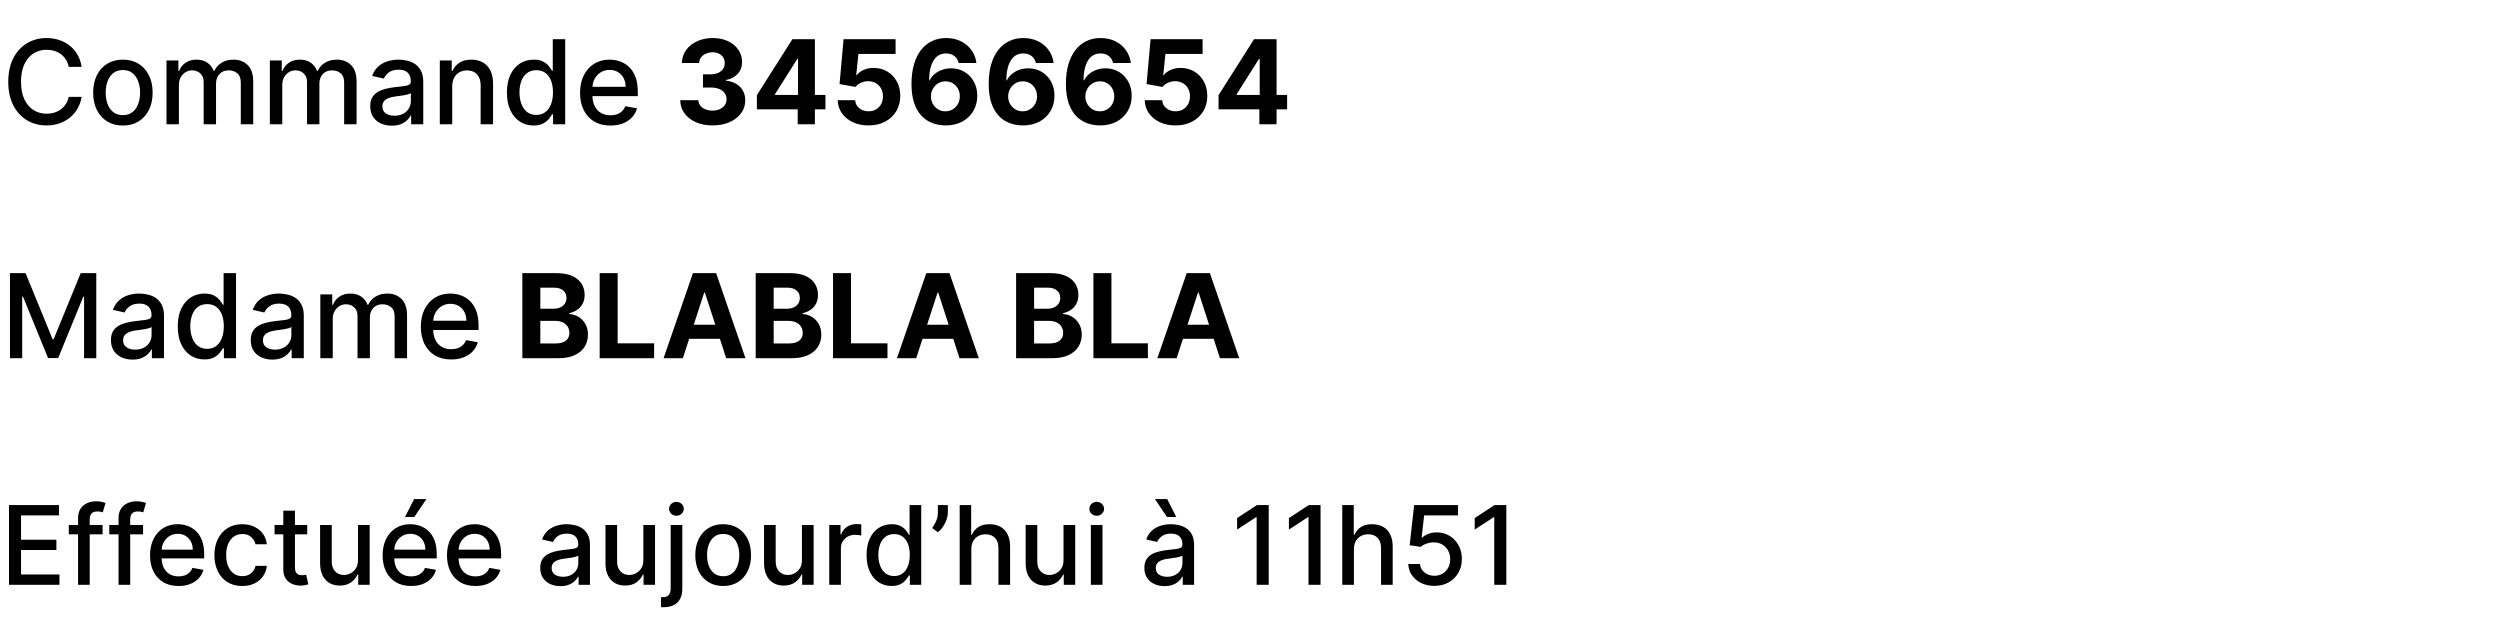 <svg width="342" height="86" viewBox="0 0 342 86" fill="none" xmlns="http://www.w3.org/2000/svg">
<path d="M11.17 9.148H9.397C9.329 8.769 9.202 8.436 9.016 8.148C8.831 7.86 8.603 7.616 8.335 7.415C8.066 7.214 7.764 7.062 7.431 6.96C7.102 6.858 6.751 6.807 6.38 6.807C5.71 6.807 5.109 6.975 4.579 7.312C4.052 7.65 3.636 8.144 3.329 8.795C3.026 9.447 2.874 10.242 2.874 11.182C2.874 12.129 3.026 12.928 3.329 13.579C3.636 14.231 4.054 14.723 4.585 15.057C5.115 15.39 5.711 15.557 6.374 15.557C6.742 15.557 7.09 15.508 7.42 15.409C7.753 15.307 8.054 15.157 8.323 14.96C8.592 14.763 8.819 14.523 9.005 14.239C9.194 13.951 9.325 13.621 9.397 13.25L11.17 13.256C11.075 13.828 10.891 14.354 10.619 14.835C10.35 15.312 10.003 15.725 9.579 16.074C9.158 16.419 8.677 16.686 8.136 16.875C7.594 17.064 7.003 17.159 6.363 17.159C5.355 17.159 4.458 16.921 3.67 16.443C2.882 15.962 2.261 15.275 1.806 14.381C1.355 13.487 1.13 12.421 1.13 11.182C1.13 9.939 1.357 8.873 1.812 7.983C2.266 7.089 2.888 6.403 3.675 5.926C4.463 5.445 5.359 5.205 6.363 5.205C6.98 5.205 7.556 5.294 8.09 5.472C8.628 5.646 9.111 5.903 9.539 6.244C9.967 6.581 10.321 6.994 10.602 7.483C10.882 7.968 11.071 8.523 11.17 9.148ZM16.81 17.176C15.992 17.176 15.278 16.989 14.668 16.614C14.059 16.239 13.585 15.714 13.248 15.04C12.911 14.366 12.742 13.578 12.742 12.676C12.742 11.771 12.911 10.979 13.248 10.301C13.585 9.623 14.059 9.097 14.668 8.722C15.278 8.347 15.992 8.159 16.81 8.159C17.629 8.159 18.343 8.347 18.952 8.722C19.562 9.097 20.036 9.623 20.373 10.301C20.71 10.979 20.879 11.771 20.879 12.676C20.879 13.578 20.71 14.366 20.373 15.04C20.036 15.714 19.562 16.239 18.952 16.614C18.343 16.989 17.629 17.176 16.81 17.176ZM16.816 15.75C17.346 15.75 17.786 15.61 18.134 15.329C18.483 15.049 18.74 14.676 18.907 14.21C19.077 13.744 19.163 13.231 19.163 12.671C19.163 12.114 19.077 11.602 18.907 11.136C18.74 10.667 18.483 10.29 18.134 10.006C17.786 9.722 17.346 9.58 16.816 9.58C16.282 9.58 15.839 9.722 15.486 10.006C15.138 10.29 14.879 10.667 14.708 11.136C14.541 11.602 14.458 12.114 14.458 12.671C14.458 13.231 14.541 13.744 14.708 14.21C14.879 14.676 15.138 15.049 15.486 15.329C15.839 15.61 16.282 15.75 16.816 15.75ZM22.775 17V8.273H24.405V9.693H24.514C24.695 9.212 24.993 8.837 25.405 8.568C25.818 8.295 26.313 8.159 26.889 8.159C27.472 8.159 27.96 8.295 28.354 8.568C28.752 8.841 29.046 9.216 29.235 9.693H29.326C29.534 9.227 29.866 8.856 30.32 8.58C30.775 8.299 31.317 8.159 31.945 8.159C32.737 8.159 33.383 8.407 33.883 8.903C34.387 9.4 34.639 10.148 34.639 11.148V17H32.94V11.307C32.94 10.716 32.779 10.288 32.457 10.023C32.135 9.758 31.75 9.625 31.303 9.625C30.75 9.625 30.32 9.795 30.014 10.136C29.707 10.473 29.553 10.907 29.553 11.438V17H27.86V11.199C27.86 10.725 27.712 10.345 27.417 10.057C27.121 9.769 26.737 9.625 26.264 9.625C25.942 9.625 25.644 9.71 25.371 9.881C25.102 10.047 24.885 10.28 24.718 10.579C24.555 10.879 24.474 11.225 24.474 11.619V17H22.775ZM36.916 17V8.273H38.546V9.693H38.654C38.836 9.212 39.133 8.837 39.546 8.568C39.959 8.295 40.453 8.159 41.029 8.159C41.612 8.159 42.101 8.295 42.495 8.568C42.893 8.841 43.186 9.216 43.376 9.693H43.467C43.675 9.227 44.006 8.856 44.461 8.58C44.916 8.299 45.457 8.159 46.086 8.159C46.878 8.159 47.523 8.407 48.023 8.903C48.527 9.4 48.779 10.148 48.779 11.148V17H47.08V11.307C47.08 10.716 46.919 10.288 46.597 10.023C46.275 9.758 45.891 9.625 45.444 9.625C44.891 9.625 44.461 9.795 44.154 10.136C43.847 10.473 43.694 10.907 43.694 11.438V17H42.001V11.199C42.001 10.725 41.853 10.345 41.557 10.057C41.262 9.769 40.878 9.625 40.404 9.625C40.082 9.625 39.785 9.71 39.512 9.881C39.243 10.047 39.025 10.28 38.859 10.579C38.696 10.879 38.614 11.225 38.614 11.619V17H36.916ZM53.596 17.193C53.043 17.193 52.543 17.091 52.096 16.886C51.649 16.678 51.295 16.377 51.033 15.983C50.776 15.589 50.647 15.106 50.647 14.534C50.647 14.042 50.742 13.636 50.931 13.318C51.12 13 51.376 12.748 51.698 12.562C52.02 12.377 52.38 12.237 52.778 12.142C53.175 12.047 53.581 11.975 53.994 11.926C54.516 11.866 54.941 11.816 55.266 11.778C55.592 11.737 55.829 11.671 55.977 11.579C56.124 11.489 56.198 11.341 56.198 11.136V11.097C56.198 10.6 56.058 10.216 55.778 9.943C55.501 9.67 55.088 9.534 54.539 9.534C53.967 9.534 53.516 9.661 53.187 9.915C52.861 10.165 52.636 10.443 52.511 10.75L50.914 10.386C51.103 9.856 51.38 9.428 51.744 9.102C52.111 8.773 52.533 8.534 53.011 8.386C53.488 8.235 53.99 8.159 54.516 8.159C54.865 8.159 55.234 8.201 55.624 8.284C56.018 8.364 56.386 8.511 56.727 8.727C57.071 8.943 57.353 9.252 57.573 9.653C57.793 10.051 57.903 10.568 57.903 11.204V17H56.244V15.807H56.175C56.066 16.026 55.901 16.242 55.681 16.454C55.461 16.667 55.179 16.843 54.834 16.983C54.49 17.123 54.077 17.193 53.596 17.193ZM53.965 15.829C54.435 15.829 54.836 15.737 55.17 15.551C55.507 15.366 55.763 15.123 55.937 14.824C56.115 14.521 56.204 14.197 56.204 13.852V12.727C56.143 12.788 56.026 12.845 55.852 12.898C55.681 12.947 55.486 12.991 55.266 13.028C55.047 13.062 54.833 13.095 54.624 13.125C54.416 13.152 54.242 13.174 54.102 13.193C53.772 13.235 53.471 13.305 53.198 13.403C52.929 13.502 52.713 13.644 52.55 13.829C52.391 14.011 52.312 14.254 52.312 14.557C52.312 14.977 52.467 15.296 52.778 15.511C53.088 15.723 53.484 15.829 53.965 15.829ZM61.864 11.818V17H60.166V8.273H61.796V9.693H61.904C62.105 9.231 62.419 8.86 62.847 8.58C63.279 8.299 63.823 8.159 64.478 8.159C65.073 8.159 65.594 8.284 66.04 8.534C66.487 8.78 66.834 9.148 67.08 9.636C67.326 10.125 67.45 10.729 67.45 11.449V17H65.751V11.653C65.751 11.021 65.586 10.527 65.256 10.171C64.927 9.811 64.474 9.631 63.898 9.631C63.505 9.631 63.154 9.716 62.847 9.886C62.544 10.057 62.304 10.307 62.126 10.636C61.952 10.962 61.864 11.356 61.864 11.818ZM72.995 17.171C72.29 17.171 71.662 16.991 71.109 16.631C70.559 16.267 70.128 15.75 69.813 15.079C69.503 14.405 69.347 13.597 69.347 12.653C69.347 11.71 69.504 10.903 69.819 10.233C70.137 9.562 70.573 9.049 71.126 8.693C71.679 8.337 72.306 8.159 73.006 8.159C73.548 8.159 73.984 8.25 74.313 8.432C74.647 8.61 74.904 8.818 75.086 9.057C75.272 9.295 75.415 9.506 75.518 9.688H75.62V5.364H77.319V17H75.66V15.642H75.518C75.415 15.828 75.268 16.04 75.075 16.278C74.885 16.517 74.624 16.725 74.29 16.903C73.957 17.081 73.525 17.171 72.995 17.171ZM73.37 15.722C73.859 15.722 74.272 15.593 74.609 15.335C74.95 15.074 75.207 14.712 75.381 14.25C75.559 13.788 75.648 13.25 75.648 12.636C75.648 12.03 75.561 11.5 75.387 11.046C75.213 10.591 74.957 10.237 74.62 9.983C74.283 9.729 73.866 9.602 73.37 9.602C72.859 9.602 72.433 9.735 72.092 10C71.751 10.265 71.493 10.627 71.319 11.085C71.148 11.544 71.063 12.061 71.063 12.636C71.063 13.22 71.15 13.744 71.325 14.21C71.499 14.676 71.756 15.046 72.097 15.318C72.442 15.587 72.866 15.722 73.37 15.722ZM83.505 17.176C82.645 17.176 81.905 16.992 81.283 16.625C80.666 16.254 80.189 15.733 79.852 15.062C79.518 14.388 79.352 13.598 79.352 12.693C79.352 11.799 79.518 11.011 79.852 10.329C80.189 9.648 80.658 9.116 81.261 8.733C81.867 8.35 82.575 8.159 83.386 8.159C83.878 8.159 84.355 8.241 84.817 8.403C85.28 8.566 85.694 8.822 86.062 9.17C86.429 9.519 86.719 9.972 86.931 10.528C87.143 11.081 87.249 11.754 87.249 12.546V13.148H80.312V11.875H85.585C85.585 11.428 85.494 11.032 85.312 10.688C85.13 10.339 84.874 10.064 84.545 9.864C84.219 9.663 83.836 9.562 83.397 9.562C82.92 9.562 82.503 9.68 82.147 9.915C81.795 10.146 81.522 10.449 81.329 10.824C81.139 11.195 81.045 11.598 81.045 12.034V13.028C81.045 13.612 81.147 14.108 81.352 14.517C81.56 14.926 81.85 15.239 82.221 15.454C82.592 15.667 83.026 15.773 83.522 15.773C83.844 15.773 84.138 15.727 84.403 15.636C84.668 15.542 84.897 15.402 85.09 15.216C85.283 15.03 85.431 14.801 85.533 14.528L87.141 14.818C87.013 15.292 86.781 15.706 86.448 16.062C86.119 16.415 85.704 16.689 85.204 16.886C84.708 17.079 84.141 17.176 83.505 17.176ZM97.471 17.159C96.622 17.159 95.867 17.013 95.204 16.722C94.545 16.426 94.024 16.021 93.641 15.506C93.263 14.987 93.067 14.388 93.056 13.71H95.533C95.549 13.994 95.641 14.244 95.812 14.46C95.986 14.672 96.217 14.837 96.505 14.954C96.793 15.072 97.117 15.131 97.477 15.131C97.852 15.131 98.183 15.064 98.471 14.932C98.759 14.799 98.984 14.616 99.147 14.381C99.31 14.146 99.391 13.875 99.391 13.568C99.391 13.258 99.304 12.983 99.13 12.744C98.96 12.502 98.713 12.312 98.391 12.176C98.073 12.04 97.694 11.972 97.255 11.972H96.17V10.165H97.255C97.626 10.165 97.954 10.1 98.238 9.972C98.526 9.843 98.749 9.665 98.908 9.438C99.067 9.206 99.147 8.938 99.147 8.631C99.147 8.339 99.077 8.083 98.937 7.864C98.8 7.64 98.607 7.466 98.357 7.341C98.111 7.216 97.823 7.153 97.494 7.153C97.16 7.153 96.855 7.214 96.579 7.335C96.302 7.453 96.081 7.621 95.914 7.841C95.747 8.061 95.658 8.318 95.647 8.614H93.289C93.3 7.943 93.492 7.352 93.863 6.841C94.234 6.33 94.734 5.93 95.363 5.642C95.996 5.35 96.71 5.205 97.505 5.205C98.308 5.205 99.011 5.35 99.613 5.642C100.215 5.934 100.683 6.328 101.016 6.824C101.353 7.316 101.52 7.869 101.516 8.483C101.52 9.134 101.317 9.678 100.908 10.114C100.503 10.549 99.975 10.826 99.323 10.943V11.034C100.179 11.144 100.831 11.441 101.278 11.926C101.728 12.407 101.952 13.009 101.948 13.733C101.952 14.396 101.761 14.985 101.374 15.5C100.992 16.015 100.463 16.421 99.789 16.716C99.115 17.011 98.342 17.159 97.471 17.159ZM103.54 14.954V13.017L108.398 5.364H110.069V8.045H109.08L106.018 12.892V12.983H112.921V14.954H103.54ZM109.126 17V14.364L109.171 13.506V5.364H111.478V17H109.126ZM118.81 17.159C118.007 17.159 117.291 17.011 116.663 16.716C116.038 16.421 115.541 16.013 115.174 15.494C114.807 14.975 114.615 14.381 114.6 13.71H116.987C117.013 14.161 117.202 14.527 117.555 14.807C117.907 15.087 118.326 15.227 118.81 15.227C119.197 15.227 119.538 15.142 119.833 14.972C120.132 14.797 120.365 14.557 120.532 14.25C120.702 13.939 120.788 13.583 120.788 13.182C120.788 12.773 120.701 12.413 120.526 12.102C120.356 11.792 120.119 11.549 119.816 11.375C119.513 11.201 119.166 11.112 118.776 11.108C118.435 11.108 118.104 11.178 117.782 11.318C117.464 11.458 117.216 11.65 117.038 11.892L114.85 11.5L115.401 5.364H122.515V7.375H117.43L117.129 10.29H117.197C117.401 10.002 117.71 9.763 118.123 9.574C118.536 9.384 118.998 9.29 119.509 9.29C120.21 9.29 120.835 9.455 121.384 9.784C121.933 10.114 122.367 10.566 122.685 11.142C123.004 11.714 123.161 12.373 123.157 13.119C123.161 13.903 122.979 14.6 122.612 15.21C122.248 15.816 121.738 16.294 121.083 16.642C120.432 16.987 119.674 17.159 118.81 17.159ZM129.339 17.159C128.74 17.155 128.163 17.055 127.606 16.858C127.053 16.661 126.557 16.341 126.117 15.898C125.678 15.454 125.329 14.867 125.072 14.136C124.818 13.405 124.691 12.508 124.691 11.443C124.695 10.466 124.807 9.593 125.026 8.824C125.25 8.051 125.568 7.396 125.981 6.858C126.397 6.32 126.896 5.911 127.475 5.631C128.055 5.347 128.704 5.205 129.424 5.205C130.201 5.205 130.886 5.356 131.481 5.659C132.076 5.958 132.553 6.366 132.913 6.881C133.276 7.396 133.496 7.973 133.572 8.614H131.146C131.051 8.208 130.852 7.89 130.549 7.659C130.246 7.428 129.871 7.312 129.424 7.312C128.666 7.312 128.091 7.642 127.697 8.301C127.307 8.96 127.108 9.856 127.1 10.989H127.18C127.354 10.644 127.589 10.35 127.884 10.108C128.183 9.862 128.522 9.674 128.901 9.545C129.284 9.413 129.687 9.347 130.112 9.347C130.801 9.347 131.415 9.509 131.952 9.835C132.49 10.157 132.915 10.6 133.225 11.165C133.536 11.729 133.691 12.375 133.691 13.102C133.691 13.89 133.507 14.591 133.14 15.204C132.776 15.818 132.267 16.299 131.612 16.648C130.96 16.992 130.202 17.163 129.339 17.159ZM129.327 15.227C129.706 15.227 130.045 15.136 130.344 14.954C130.644 14.773 130.879 14.527 131.049 14.216C131.219 13.905 131.305 13.557 131.305 13.171C131.305 12.784 131.219 12.438 131.049 12.131C130.882 11.824 130.651 11.579 130.356 11.398C130.06 11.216 129.723 11.125 129.344 11.125C129.06 11.125 128.797 11.178 128.555 11.284C128.316 11.39 128.106 11.538 127.924 11.727C127.746 11.917 127.606 12.136 127.504 12.386C127.401 12.633 127.35 12.896 127.35 13.176C127.35 13.551 127.435 13.894 127.606 14.204C127.78 14.515 128.015 14.763 128.31 14.949C128.61 15.134 128.949 15.227 129.327 15.227ZM139.901 17.159C139.303 17.155 138.725 17.055 138.168 16.858C137.615 16.661 137.119 16.341 136.68 15.898C136.24 15.454 135.892 14.867 135.634 14.136C135.38 13.405 135.254 12.508 135.254 11.443C135.257 10.466 135.369 9.593 135.589 8.824C135.812 8.051 136.13 7.396 136.543 6.858C136.96 6.32 137.458 5.911 138.038 5.631C138.617 5.347 139.267 5.205 139.987 5.205C140.763 5.205 141.449 5.356 142.043 5.659C142.638 5.958 143.115 6.366 143.475 6.881C143.839 7.396 144.058 7.973 144.134 8.614H141.708C141.613 8.208 141.415 7.89 141.112 7.659C140.808 7.428 140.433 7.312 139.987 7.312C139.229 7.312 138.653 7.642 138.259 8.301C137.869 8.96 137.67 9.856 137.663 10.989H137.742C137.916 10.644 138.151 10.35 138.447 10.108C138.746 9.862 139.085 9.674 139.464 9.545C139.846 9.413 140.25 9.347 140.674 9.347C141.363 9.347 141.977 9.509 142.515 9.835C143.053 10.157 143.477 10.6 143.788 11.165C144.098 11.729 144.254 12.375 144.254 13.102C144.254 13.89 144.07 14.591 143.702 15.204C143.339 15.818 142.829 16.299 142.174 16.648C141.522 16.992 140.765 17.163 139.901 17.159ZM139.89 15.227C140.269 15.227 140.608 15.136 140.907 14.954C141.206 14.773 141.441 14.527 141.612 14.216C141.782 13.905 141.867 13.557 141.867 13.171C141.867 12.784 141.782 12.438 141.612 12.131C141.445 11.824 141.214 11.579 140.918 11.398C140.623 11.216 140.286 11.125 139.907 11.125C139.623 11.125 139.36 11.178 139.117 11.284C138.879 11.39 138.668 11.538 138.487 11.727C138.308 11.917 138.168 12.136 138.066 12.386C137.964 12.633 137.913 12.896 137.913 13.176C137.913 13.551 137.998 13.894 138.168 14.204C138.343 14.515 138.577 14.763 138.873 14.949C139.172 15.134 139.511 15.227 139.89 15.227ZM150.464 17.159C149.865 17.155 149.288 17.055 148.731 16.858C148.178 16.661 147.682 16.341 147.242 15.898C146.803 15.454 146.454 14.867 146.197 14.136C145.943 13.405 145.816 12.508 145.816 11.443C145.82 10.466 145.932 9.593 146.151 8.824C146.375 8.051 146.693 7.396 147.106 6.858C147.522 6.32 148.021 5.911 148.6 5.631C149.18 5.347 149.829 5.205 150.549 5.205C151.326 5.205 152.011 5.356 152.606 5.659C153.201 5.958 153.678 6.366 154.038 6.881C154.401 7.396 154.621 7.973 154.697 8.614H152.271C152.176 8.208 151.977 7.89 151.674 7.659C151.371 7.428 150.996 7.312 150.549 7.312C149.791 7.312 149.216 7.642 148.822 8.301C148.432 8.96 148.233 9.856 148.225 10.989H148.305C148.479 10.644 148.714 10.35 149.009 10.108C149.308 9.862 149.647 9.674 150.026 9.545C150.409 9.413 150.812 9.347 151.237 9.347C151.926 9.347 152.54 9.509 153.077 9.835C153.615 10.157 154.04 10.6 154.35 11.165C154.661 11.729 154.816 12.375 154.816 13.102C154.816 13.89 154.632 14.591 154.265 15.204C153.901 15.818 153.392 16.299 152.737 16.648C152.085 16.992 151.327 17.163 150.464 17.159ZM150.452 15.227C150.831 15.227 151.17 15.136 151.469 14.954C151.769 14.773 152.004 14.527 152.174 14.216C152.344 13.905 152.43 13.557 152.43 13.171C152.43 12.784 152.344 12.438 152.174 12.131C152.007 11.824 151.776 11.579 151.481 11.398C151.185 11.216 150.848 11.125 150.469 11.125C150.185 11.125 149.922 11.178 149.68 11.284C149.441 11.39 149.231 11.538 149.049 11.727C148.871 11.917 148.731 12.136 148.629 12.386C148.526 12.633 148.475 12.896 148.475 13.176C148.475 13.551 148.56 13.894 148.731 14.204C148.905 14.515 149.14 14.763 149.435 14.949C149.735 15.134 150.074 15.227 150.452 15.227ZM160.81 17.159C160.007 17.159 159.291 17.011 158.663 16.716C158.038 16.421 157.541 16.013 157.174 15.494C156.807 14.975 156.615 14.381 156.6 13.71H158.987C159.013 14.161 159.202 14.527 159.555 14.807C159.907 15.087 160.326 15.227 160.81 15.227C161.197 15.227 161.538 15.142 161.833 14.972C162.132 14.797 162.365 14.557 162.532 14.25C162.702 13.939 162.788 13.583 162.788 13.182C162.788 12.773 162.701 12.413 162.526 12.102C162.356 11.792 162.119 11.549 161.816 11.375C161.513 11.201 161.166 11.112 160.776 11.108C160.435 11.108 160.104 11.178 159.782 11.318C159.464 11.458 159.216 11.65 159.038 11.892L156.85 11.5L157.401 5.364H164.515V7.375H159.43L159.129 10.29H159.197C159.401 10.002 159.71 9.763 160.123 9.574C160.536 9.384 160.998 9.29 161.509 9.29C162.21 9.29 162.835 9.455 163.384 9.784C163.933 10.114 164.367 10.566 164.685 11.142C165.004 11.714 165.161 12.373 165.157 13.119C165.161 13.903 164.979 14.6 164.612 15.21C164.248 15.816 163.738 16.294 163.083 16.642C162.432 16.987 161.674 17.159 160.81 17.159ZM166.697 14.954V13.017L171.555 5.364H173.225V8.045H172.237L169.174 12.892V12.983H176.077V14.954H166.697ZM172.282 17V14.364L172.327 13.506V5.364H174.634V17H172.282Z" fill="black"/>
<path d="M1.364 37.364H3.495L7.2 46.409H7.336L11.04 37.364H13.171V49H11.501V40.58H11.393L7.961 48.983H6.575L3.143 40.574H3.035V49H1.364V37.364ZM18.127 49.193C17.574 49.193 17.074 49.091 16.627 48.886C16.18 48.678 15.826 48.377 15.565 47.983C15.307 47.589 15.178 47.106 15.178 46.534C15.178 46.042 15.273 45.636 15.462 45.318C15.652 45 15.907 44.748 16.229 44.562C16.551 44.377 16.911 44.237 17.309 44.142C17.707 44.047 18.112 43.975 18.525 43.926C19.048 43.865 19.472 43.816 19.798 43.778C20.123 43.737 20.36 43.67 20.508 43.58C20.655 43.489 20.729 43.341 20.729 43.136V43.097C20.729 42.6 20.589 42.216 20.309 41.943C20.032 41.67 19.62 41.534 19.07 41.534C18.498 41.534 18.048 41.661 17.718 41.915C17.392 42.165 17.167 42.443 17.042 42.75L15.445 42.386C15.635 41.856 15.911 41.428 16.275 41.102C16.642 40.773 17.065 40.534 17.542 40.386C18.019 40.235 18.521 40.159 19.048 40.159C19.396 40.159 19.765 40.201 20.155 40.284C20.549 40.364 20.917 40.511 21.258 40.727C21.602 40.943 21.885 41.252 22.104 41.653C22.324 42.051 22.434 42.568 22.434 43.205V49H20.775V47.807H20.707C20.597 48.026 20.432 48.242 20.212 48.455C19.993 48.667 19.71 48.843 19.366 48.983C19.021 49.123 18.608 49.193 18.127 49.193ZM18.496 47.83C18.966 47.83 19.368 47.737 19.701 47.551C20.038 47.365 20.294 47.123 20.468 46.824C20.646 46.521 20.735 46.197 20.735 45.852V44.727C20.674 44.788 20.557 44.845 20.383 44.898C20.212 44.947 20.017 44.99 19.798 45.028C19.578 45.062 19.364 45.095 19.155 45.125C18.947 45.151 18.773 45.174 18.633 45.193C18.303 45.235 18.002 45.305 17.729 45.403C17.46 45.502 17.245 45.644 17.082 45.83C16.923 46.011 16.843 46.254 16.843 46.557C16.843 46.977 16.998 47.295 17.309 47.511C17.62 47.724 18.015 47.83 18.496 47.83ZM27.964 49.17C27.259 49.17 26.63 48.99 26.077 48.631C25.528 48.267 25.096 47.75 24.782 47.08C24.471 46.405 24.316 45.597 24.316 44.653C24.316 43.71 24.473 42.903 24.788 42.233C25.106 41.562 25.541 41.049 26.095 40.693C26.648 40.337 27.274 40.159 27.975 40.159C28.517 40.159 28.952 40.25 29.282 40.432C29.615 40.61 29.873 40.818 30.055 41.057C30.24 41.295 30.384 41.506 30.486 41.688H30.589V37.364H32.288V49H30.629V47.642H30.486C30.384 47.828 30.236 48.04 30.043 48.278C29.854 48.517 29.593 48.725 29.259 48.903C28.926 49.081 28.494 49.17 27.964 49.17ZM28.339 47.722C28.827 47.722 29.24 47.593 29.577 47.335C29.918 47.074 30.176 46.712 30.35 46.25C30.528 45.788 30.617 45.25 30.617 44.636C30.617 44.03 30.53 43.5 30.356 43.045C30.182 42.591 29.926 42.237 29.589 41.983C29.252 41.729 28.835 41.602 28.339 41.602C27.827 41.602 27.401 41.735 27.06 42C26.72 42.265 26.462 42.627 26.288 43.085C26.117 43.544 26.032 44.061 26.032 44.636C26.032 45.22 26.119 45.744 26.293 46.21C26.468 46.676 26.725 47.045 27.066 47.318C27.411 47.587 27.835 47.722 28.339 47.722ZM37.252 49.193C36.699 49.193 36.199 49.091 35.752 48.886C35.305 48.678 34.951 48.377 34.69 47.983C34.432 47.589 34.303 47.106 34.303 46.534C34.303 46.042 34.398 45.636 34.587 45.318C34.777 45 35.032 44.748 35.354 44.562C35.676 44.377 36.036 44.237 36.434 44.142C36.832 44.047 37.237 43.975 37.65 43.926C38.173 43.865 38.597 43.816 38.923 43.778C39.248 43.737 39.485 43.67 39.633 43.58C39.781 43.489 39.854 43.341 39.854 43.136V43.097C39.854 42.6 39.714 42.216 39.434 41.943C39.157 41.67 38.745 41.534 38.195 41.534C37.623 41.534 37.173 41.661 36.843 41.915C36.517 42.165 36.292 42.443 36.167 42.75L34.57 42.386C34.76 41.856 35.036 41.428 35.4 41.102C35.767 40.773 36.19 40.534 36.667 40.386C37.144 40.235 37.646 40.159 38.173 40.159C38.521 40.159 38.89 40.201 39.281 40.284C39.675 40.364 40.042 40.511 40.383 40.727C40.727 40.943 41.01 41.252 41.229 41.653C41.449 42.051 41.559 42.568 41.559 43.205V49H39.9V47.807H39.832C39.722 48.026 39.557 48.242 39.337 48.455C39.118 48.667 38.836 48.843 38.491 48.983C38.146 49.123 37.733 49.193 37.252 49.193ZM37.621 47.83C38.091 47.83 38.493 47.737 38.826 47.551C39.163 47.365 39.419 47.123 39.593 46.824C39.771 46.521 39.86 46.197 39.86 45.852V44.727C39.8 44.788 39.682 44.845 39.508 44.898C39.337 44.947 39.142 44.99 38.923 45.028C38.703 45.062 38.489 45.095 38.281 45.125C38.072 45.151 37.898 45.174 37.758 45.193C37.428 45.235 37.127 45.305 36.854 45.403C36.586 45.502 36.37 45.644 36.207 45.83C36.048 46.011 35.968 46.254 35.968 46.557C35.968 46.977 36.123 47.295 36.434 47.511C36.745 47.724 37.14 47.83 37.621 47.83ZM43.822 49V40.273H45.452V41.693H45.56C45.742 41.212 46.039 40.837 46.452 40.568C46.865 40.295 47.36 40.159 47.935 40.159C48.519 40.159 49.007 40.295 49.401 40.568C49.799 40.841 50.093 41.216 50.282 41.693H50.373C50.581 41.227 50.913 40.856 51.367 40.58C51.822 40.299 52.363 40.159 52.992 40.159C53.784 40.159 54.43 40.407 54.93 40.903C55.434 41.4 55.685 42.148 55.685 43.148V49H53.986V43.307C53.986 42.716 53.825 42.288 53.504 42.023C53.182 41.758 52.797 41.625 52.35 41.625C51.797 41.625 51.367 41.795 51.06 42.136C50.754 42.474 50.6 42.907 50.6 43.438V49H48.907V43.199C48.907 42.725 48.759 42.345 48.464 42.057C48.168 41.769 47.784 41.625 47.31 41.625C46.988 41.625 46.691 41.71 46.418 41.881C46.149 42.047 45.932 42.28 45.765 42.58C45.602 42.879 45.521 43.225 45.521 43.619V49H43.822ZM61.724 49.176C60.864 49.176 60.123 48.992 59.502 48.625C58.885 48.254 58.407 47.733 58.07 47.062C57.737 46.388 57.57 45.599 57.57 44.693C57.57 43.799 57.737 43.011 58.07 42.33C58.407 41.648 58.877 41.115 59.479 40.733C60.086 40.35 60.794 40.159 61.604 40.159C62.097 40.159 62.574 40.24 63.036 40.403C63.498 40.566 63.913 40.822 64.281 41.17C64.648 41.519 64.938 41.972 65.15 42.528C65.362 43.081 65.468 43.754 65.468 44.545V45.148H58.531V43.875H63.803C63.803 43.428 63.712 43.032 63.531 42.688C63.349 42.339 63.093 42.064 62.764 41.864C62.438 41.663 62.055 41.562 61.616 41.562C61.139 41.562 60.722 41.68 60.366 41.915C60.014 42.146 59.741 42.449 59.548 42.824C59.358 43.195 59.264 43.599 59.264 44.034V45.028C59.264 45.612 59.366 46.108 59.57 46.517C59.779 46.926 60.068 47.239 60.44 47.455C60.811 47.667 61.245 47.773 61.741 47.773C62.063 47.773 62.356 47.727 62.621 47.636C62.887 47.542 63.116 47.401 63.309 47.216C63.502 47.03 63.65 46.801 63.752 46.528L65.36 46.818C65.231 47.292 65 47.706 64.667 48.062C64.337 48.415 63.923 48.689 63.423 48.886C62.926 49.08 62.36 49.176 61.724 49.176ZM71.457 49V37.364H76.116C76.972 37.364 77.686 37.49 78.258 37.744C78.83 37.998 79.26 38.35 79.548 38.801C79.835 39.248 79.979 39.763 79.979 40.347C79.979 40.801 79.888 41.201 79.707 41.545C79.525 41.886 79.275 42.167 78.957 42.386C78.642 42.602 78.282 42.756 77.877 42.847V42.96C78.32 42.979 78.735 43.104 79.121 43.335C79.512 43.566 79.828 43.89 80.07 44.307C80.313 44.72 80.434 45.212 80.434 45.784C80.434 46.401 80.281 46.953 79.974 47.438C79.671 47.919 79.222 48.299 78.627 48.58C78.032 48.86 77.299 49 76.428 49H71.457ZM73.917 46.989H75.923C76.608 46.989 77.108 46.858 77.423 46.597C77.737 46.331 77.894 45.979 77.894 45.54C77.894 45.218 77.817 44.934 77.661 44.688C77.506 44.441 77.284 44.248 76.996 44.108C76.712 43.968 76.373 43.898 75.979 43.898H73.917V46.989ZM73.917 42.233H75.741C76.078 42.233 76.377 42.174 76.638 42.057C76.904 41.936 77.112 41.765 77.263 41.545C77.419 41.326 77.496 41.062 77.496 40.756C77.496 40.335 77.347 39.996 77.048 39.739C76.752 39.481 76.332 39.352 75.786 39.352H73.917V42.233ZM82.035 49V37.364H84.495V46.972H89.484V49H82.035ZM93.415 49H90.779L94.796 37.364H97.967L101.978 49H99.342L96.427 40.023H96.336L93.415 49ZM93.251 44.426H99.478V46.347H93.251V44.426ZM103.379 49V37.364H108.038C108.894 37.364 109.608 37.49 110.18 37.744C110.752 37.998 111.182 38.35 111.469 38.801C111.757 39.248 111.901 39.763 111.901 40.347C111.901 40.801 111.81 41.201 111.629 41.545C111.447 41.886 111.197 42.167 110.879 42.386C110.564 42.602 110.204 42.756 109.799 42.847V42.96C110.242 42.979 110.657 43.104 111.043 43.335C111.433 43.566 111.75 43.89 111.992 44.307C112.235 44.72 112.356 45.212 112.356 45.784C112.356 46.401 112.202 46.953 111.896 47.438C111.593 47.919 111.144 48.299 110.549 48.58C109.954 48.86 109.221 49 108.35 49H103.379ZM105.839 46.989H107.844C108.53 46.989 109.03 46.858 109.344 46.597C109.659 46.331 109.816 45.979 109.816 45.54C109.816 45.218 109.738 44.934 109.583 44.688C109.428 44.441 109.206 44.248 108.918 44.108C108.634 43.968 108.295 43.898 107.901 43.898H105.839V46.989ZM105.839 42.233H107.663C108 42.233 108.299 42.174 108.56 42.057C108.826 41.936 109.034 41.765 109.185 41.545C109.341 41.326 109.418 41.062 109.418 40.756C109.418 40.335 109.269 39.996 108.969 39.739C108.674 39.481 108.254 39.352 107.708 39.352H105.839V42.233ZM113.957 49V37.364H116.417V46.972H121.406V49H113.957ZM125.337 49H122.701L126.718 37.364H129.888L133.9 49H131.263L128.349 40.023H128.258L125.337 49ZM125.173 44.426H131.4V46.347H125.173V44.426ZM139.004 49V37.364H143.663C144.519 37.364 145.233 37.49 145.805 37.744C146.377 37.998 146.807 38.35 147.094 38.801C147.382 39.248 147.526 39.763 147.526 40.347C147.526 40.801 147.435 41.201 147.254 41.545C147.072 41.886 146.822 42.167 146.504 42.386C146.189 42.602 145.829 42.756 145.424 42.847V42.96C145.867 42.979 146.282 43.104 146.668 43.335C147.058 43.566 147.375 43.89 147.617 44.307C147.86 44.72 147.981 45.212 147.981 45.784C147.981 46.401 147.827 46.953 147.521 47.438C147.218 47.919 146.769 48.299 146.174 48.58C145.579 48.86 144.846 49 143.975 49H139.004ZM141.464 46.989H143.469C144.155 46.989 144.655 46.858 144.969 46.597C145.284 46.331 145.441 45.979 145.441 45.54C145.441 45.218 145.363 44.934 145.208 44.688C145.053 44.441 144.831 44.248 144.543 44.108C144.259 43.968 143.92 43.898 143.526 43.898H141.464V46.989ZM141.464 42.233H143.288C143.625 42.233 143.924 42.174 144.185 42.057C144.451 41.936 144.659 41.765 144.81 41.545C144.966 41.326 145.043 41.062 145.043 40.756C145.043 40.335 144.894 39.996 144.594 39.739C144.299 39.481 143.879 39.352 143.333 39.352H141.464V42.233ZM149.582 49V37.364H152.042V46.972H157.031V49H149.582ZM160.962 49H158.326L162.343 37.364H165.513L169.525 49H166.888L163.974 40.023H163.883L160.962 49ZM160.798 44.426H167.025V46.347H160.798V44.426Z" fill="black"/>
<path d="M1.231 80V69.091H8.071V70.508H2.877V73.832H7.714V75.243H2.877V78.583H8.135V80H1.231ZM14.035 71.818V73.097H9.412V71.818H14.035ZM10.68 80V70.87C10.68 70.359 10.791 69.934 11.015 69.597C11.239 69.256 11.535 69.002 11.905 68.835C12.274 68.665 12.675 68.579 13.108 68.579C13.428 68.579 13.701 68.606 13.929 68.659C14.156 68.709 14.325 68.755 14.435 68.798L14.062 70.087C13.987 70.066 13.892 70.041 13.774 70.012C13.657 69.981 13.515 69.965 13.348 69.965C12.961 69.965 12.684 70.06 12.517 70.252C12.354 70.444 12.272 70.721 12.272 71.083V80H10.68ZM19.572 71.818V73.097H14.949V71.818H19.572ZM16.217 80V70.87C16.217 70.359 16.328 69.934 16.552 69.597C16.776 69.256 17.072 69.002 17.442 68.835C17.811 68.665 18.212 68.579 18.646 68.579C18.965 68.579 19.239 68.606 19.466 68.659C19.693 68.709 19.862 68.755 19.972 68.798L19.599 70.087C19.524 70.066 19.429 70.041 19.311 70.012C19.194 69.981 19.052 69.965 18.885 69.965C18.498 69.965 18.221 70.06 18.054 70.252C17.891 70.444 17.809 70.721 17.809 71.083V80H16.217ZM24.42 80.165C23.614 80.165 22.919 79.993 22.337 79.648C21.758 79.3 21.311 78.812 20.995 78.184C20.682 77.552 20.526 76.811 20.526 75.962C20.526 75.124 20.682 74.386 20.995 73.746C21.311 73.107 21.751 72.608 22.316 72.25C22.884 71.891 23.548 71.712 24.308 71.712C24.77 71.712 25.217 71.788 25.65 71.941C26.083 72.093 26.472 72.333 26.817 72.66C27.161 72.987 27.433 73.411 27.632 73.933C27.831 74.451 27.93 75.082 27.93 75.824V76.388H21.426V75.195H26.369C26.369 74.776 26.284 74.405 26.114 74.082C25.943 73.755 25.703 73.498 25.395 73.31C25.089 73.121 24.73 73.027 24.319 73.027C23.871 73.027 23.48 73.137 23.147 73.358C22.816 73.574 22.561 73.858 22.38 74.21C22.202 74.558 22.113 74.936 22.113 75.344V76.277C22.113 76.823 22.209 77.289 22.401 77.672C22.596 78.056 22.868 78.349 23.216 78.551C23.564 78.75 23.971 78.849 24.436 78.849C24.738 78.849 25.013 78.807 25.261 78.722C25.51 78.633 25.725 78.501 25.906 78.327C26.087 78.153 26.226 77.939 26.321 77.683L27.829 77.954C27.708 78.398 27.491 78.787 27.179 79.121C26.87 79.451 26.481 79.709 26.012 79.894C25.547 80.075 25.016 80.165 24.42 80.165ZM33.144 80.165C32.352 80.165 31.67 79.986 31.098 79.627C30.53 79.265 30.093 78.766 29.788 78.13C29.482 77.495 29.33 76.767 29.33 75.946C29.33 75.115 29.486 74.382 29.798 73.746C30.111 73.107 30.551 72.608 31.119 72.25C31.688 71.891 32.357 71.712 33.127 71.712C33.749 71.712 34.303 71.827 34.789 72.058C35.276 72.285 35.668 72.605 35.967 73.017C36.269 73.429 36.448 73.91 36.505 74.46H34.955C34.869 74.077 34.674 73.746 34.369 73.469C34.067 73.192 33.662 73.054 33.154 73.054C32.71 73.054 32.321 73.171 31.988 73.406C31.657 73.636 31.4 73.967 31.215 74.396C31.031 74.822 30.938 75.327 30.938 75.909C30.938 76.506 31.029 77.021 31.21 77.454C31.391 77.887 31.647 78.223 31.977 78.461C32.311 78.698 32.703 78.817 33.154 78.817C33.456 78.817 33.729 78.762 33.974 78.652C34.223 78.539 34.431 78.377 34.598 78.168C34.768 77.958 34.887 77.706 34.955 77.411H36.505C36.448 77.94 36.276 78.413 35.988 78.828C35.7 79.244 35.315 79.57 34.832 79.808C34.353 80.046 33.79 80.165 33.144 80.165ZM42.027 71.818V73.097H37.558V71.818H42.027ZM38.757 69.858H40.349V77.598C40.349 77.907 40.395 78.139 40.488 78.296C40.58 78.448 40.699 78.553 40.845 78.61C40.994 78.663 41.155 78.69 41.329 78.69C41.457 78.69 41.569 78.681 41.665 78.663C41.761 78.645 41.835 78.631 41.889 78.62L42.176 79.936C42.084 79.972 41.953 80.007 41.782 80.043C41.612 80.082 41.399 80.103 41.143 80.106C40.724 80.114 40.333 80.039 39.971 79.883C39.609 79.727 39.316 79.485 39.092 79.158C38.868 78.832 38.757 78.421 38.757 77.928V69.858ZM48.972 76.607V71.818H50.57V80H49.004V78.583H48.919C48.73 79.02 48.428 79.384 48.013 79.675C47.601 79.963 47.088 80.106 46.474 80.106C45.948 80.106 45.483 79.991 45.078 79.76C44.677 79.526 44.361 79.18 44.13 78.722C43.903 78.263 43.789 77.697 43.789 77.022V71.818H45.382V76.831C45.382 77.388 45.536 77.832 45.845 78.162C46.154 78.493 46.555 78.658 47.049 78.658C47.347 78.658 47.644 78.583 47.938 78.434C48.237 78.285 48.483 78.059 48.679 77.757C48.878 77.456 48.975 77.072 48.972 76.607ZM56.236 80.165C55.43 80.165 54.736 79.993 54.153 79.648C53.575 79.3 53.127 78.812 52.811 78.184C52.498 77.552 52.342 76.811 52.342 75.962C52.342 75.124 52.498 74.386 52.811 73.746C53.127 73.107 53.567 72.608 54.132 72.25C54.7 71.891 55.364 71.712 56.124 71.712C56.586 71.712 57.033 71.788 57.467 71.941C57.9 72.093 58.289 72.333 58.633 72.66C58.978 72.987 59.249 73.411 59.448 73.933C59.647 74.451 59.746 75.082 59.746 75.824V76.388H53.242V75.195H58.186C58.186 74.776 58.1 74.405 57.93 74.082C57.76 73.755 57.52 73.498 57.211 73.31C56.906 73.121 56.547 73.027 56.135 73.027C55.688 73.027 55.297 73.137 54.963 73.358C54.633 73.574 54.377 73.858 54.196 74.21C54.018 74.558 53.93 74.936 53.93 75.344V76.277C53.93 76.823 54.026 77.289 54.217 77.672C54.413 78.056 54.684 78.349 55.032 78.551C55.38 78.75 55.787 78.849 56.252 78.849C56.554 78.849 56.829 78.807 57.078 78.722C57.326 78.633 57.541 78.501 57.722 78.327C57.903 78.153 58.042 77.939 58.138 77.683L59.645 77.954C59.525 78.398 59.308 78.787 58.995 79.121C58.686 79.451 58.297 79.709 57.829 79.894C57.364 80.075 56.833 80.165 56.236 80.165ZM55.405 70.726L56.652 68.271H58.33L56.678 70.726H55.405ZM65.04 80.165C64.234 80.165 63.539 79.993 62.957 79.648C62.378 79.3 61.931 78.812 61.615 78.184C61.302 77.552 61.146 76.811 61.146 75.962C61.146 75.124 61.302 74.386 61.615 73.746C61.931 73.107 62.371 72.608 62.936 72.25C63.504 71.891 64.168 71.712 64.928 71.712C65.39 71.712 65.837 71.788 66.27 71.941C66.704 72.093 67.092 72.333 67.437 72.66C67.781 72.987 68.053 73.411 68.252 73.933C68.451 74.451 68.55 75.082 68.55 75.824V76.388H62.046V75.195H66.989C66.989 74.776 66.904 74.405 66.734 74.082C66.563 73.755 66.324 73.498 66.015 73.31C65.709 73.121 65.35 73.027 64.939 73.027C64.491 73.027 64.1 73.137 63.767 73.358C63.437 73.574 63.181 73.858 63 74.21C62.822 74.558 62.733 74.936 62.733 75.344V76.277C62.733 76.823 62.829 77.289 63.021 77.672C63.216 78.056 63.488 78.349 63.836 78.551C64.184 78.75 64.591 78.849 65.056 78.849C65.358 78.849 65.633 78.807 65.881 78.722C66.13 78.633 66.345 78.501 66.526 78.327C66.707 78.153 66.846 77.939 66.942 77.683L68.449 77.954C68.328 78.398 68.112 78.787 67.799 79.121C67.49 79.451 67.101 79.709 66.632 79.894C66.167 80.075 65.636 80.165 65.04 80.165ZM76.668 80.181C76.15 80.181 75.681 80.085 75.262 79.894C74.843 79.698 74.511 79.416 74.266 79.046C74.024 78.677 73.903 78.224 73.903 77.688C73.903 77.227 73.992 76.847 74.17 76.548C74.347 76.25 74.587 76.014 74.889 75.84C75.191 75.666 75.528 75.534 75.901 75.446C76.274 75.357 76.654 75.289 77.041 75.243C77.531 75.186 77.929 75.14 78.234 75.105C78.54 75.066 78.761 75.004 78.9 74.918C79.038 74.833 79.108 74.695 79.108 74.503V74.466C79.108 74 78.976 73.64 78.713 73.384C78.454 73.129 78.067 73.001 77.552 73.001C77.016 73.001 76.593 73.12 76.284 73.358C75.979 73.592 75.768 73.853 75.651 74.141L74.154 73.8C74.331 73.303 74.591 72.901 74.931 72.596C75.276 72.287 75.672 72.063 76.119 71.925C76.567 71.783 77.037 71.712 77.531 71.712C77.858 71.712 78.204 71.751 78.57 71.829C78.939 71.903 79.283 72.042 79.603 72.244C79.926 72.447 80.191 72.736 80.397 73.113C80.603 73.485 80.706 73.97 80.706 74.567V80H79.15V78.881H79.086C78.983 79.087 78.829 79.29 78.623 79.489C78.417 79.688 78.152 79.853 77.829 79.984C77.506 80.115 77.119 80.181 76.668 80.181ZM77.014 78.903C77.455 78.903 77.831 78.816 78.144 78.642C78.46 78.468 78.699 78.24 78.863 77.96C79.029 77.676 79.113 77.372 79.113 77.049V75.994C79.056 76.051 78.946 76.104 78.783 76.154C78.623 76.2 78.44 76.241 78.234 76.277C78.028 76.309 77.828 76.339 77.632 76.367C77.437 76.392 77.273 76.413 77.142 76.431C76.833 76.47 76.551 76.536 76.295 76.628C76.043 76.721 75.841 76.854 75.688 77.028C75.539 77.198 75.464 77.425 75.464 77.71C75.464 78.104 75.61 78.402 75.901 78.604C76.192 78.803 76.563 78.903 77.014 78.903ZM88.01 76.607V71.818H89.608V80H88.042V78.583H87.957C87.768 79.02 87.467 79.384 87.051 79.675C86.639 79.963 86.126 80.106 85.512 80.106C84.986 80.106 84.521 79.991 84.116 79.76C83.715 79.526 83.399 79.18 83.168 78.722C82.941 78.263 82.827 77.697 82.827 77.022V71.818H84.42V76.831C84.42 77.388 84.574 77.832 84.883 78.162C85.192 78.493 85.593 78.658 86.087 78.658C86.385 78.658 86.682 78.583 86.977 78.434C87.275 78.285 87.522 78.059 87.717 77.757C87.916 77.456 88.013 77.072 88.01 76.607ZM91.748 71.818H93.341V80.533C93.341 81.079 93.241 81.541 93.042 81.918C92.847 82.294 92.556 82.58 92.169 82.775C91.785 82.971 91.311 83.068 90.746 83.068C90.69 83.068 90.636 83.068 90.587 83.068C90.533 83.068 90.478 83.066 90.422 83.063V81.694C90.471 81.694 90.516 81.694 90.555 81.694C90.59 81.694 90.631 81.694 90.677 81.694C91.054 81.694 91.325 81.593 91.492 81.39C91.663 81.191 91.748 80.902 91.748 80.522V71.818ZM92.536 70.556C92.259 70.556 92.021 70.463 91.823 70.279C91.627 70.091 91.529 69.867 91.529 69.608C91.529 69.345 91.627 69.121 91.823 68.936C92.021 68.748 92.259 68.654 92.536 68.654C92.813 68.654 93.049 68.748 93.245 68.936C93.444 69.121 93.543 69.345 93.543 69.608C93.543 69.867 93.444 70.091 93.245 70.279C93.049 70.463 92.813 70.556 92.536 70.556ZM98.93 80.165C98.163 80.165 97.493 79.989 96.921 79.638C96.35 79.286 95.906 78.794 95.59 78.162C95.274 77.53 95.116 76.791 95.116 75.946C95.116 75.098 95.274 74.356 95.59 73.72C95.906 73.084 96.35 72.591 96.921 72.239C97.493 71.887 98.163 71.712 98.93 71.712C99.697 71.712 100.366 71.887 100.938 72.239C101.51 72.591 101.953 73.084 102.269 73.72C102.586 74.356 102.744 75.098 102.744 75.946C102.744 76.791 102.586 77.53 102.269 78.162C101.953 78.794 101.51 79.286 100.938 79.638C100.366 79.989 99.697 80.165 98.93 80.165ZM98.935 78.828C99.432 78.828 99.844 78.697 100.171 78.434C100.497 78.171 100.739 77.821 100.895 77.385C101.055 76.948 101.135 76.467 101.135 75.941C101.135 75.419 101.055 74.94 100.895 74.503C100.739 74.062 100.497 73.709 100.171 73.443C99.844 73.177 99.432 73.043 98.935 73.043C98.434 73.043 98.019 73.177 97.689 73.443C97.362 73.709 97.119 74.062 96.959 74.503C96.802 74.94 96.724 75.419 96.724 75.941C96.724 76.467 96.802 76.948 96.959 77.385C97.119 77.821 97.362 78.171 97.689 78.434C98.019 78.697 98.434 78.828 98.935 78.828ZM109.704 76.607V71.818H111.302V80H109.736V78.583H109.651C109.463 79.02 109.161 79.384 108.745 79.675C108.333 79.963 107.82 80.106 107.206 80.106C106.68 80.106 106.215 79.991 105.81 79.76C105.409 79.526 105.093 79.18 104.862 78.722C104.635 78.263 104.521 77.697 104.521 77.022V71.818H106.114V76.831C106.114 77.388 106.269 77.832 106.577 78.162C106.886 78.493 107.288 78.658 107.781 78.658C108.08 78.658 108.376 78.583 108.671 78.434C108.969 78.285 109.216 78.059 109.411 77.757C109.61 77.456 109.708 77.072 109.704 76.607ZM113.442 80V71.818H114.982V73.118H115.067C115.216 72.678 115.479 72.331 115.855 72.079C116.235 71.823 116.665 71.696 117.144 71.696C117.244 71.696 117.361 71.699 117.496 71.706C117.634 71.713 117.743 71.722 117.821 71.733V73.256C117.757 73.239 117.643 73.219 117.48 73.198C117.317 73.173 117.153 73.16 116.99 73.16C116.613 73.16 116.278 73.24 115.983 73.4C115.692 73.556 115.461 73.775 115.291 74.055C115.12 74.332 115.035 74.648 115.035 75.004V80H113.442ZM121.969 80.16C121.308 80.16 120.719 79.991 120.201 79.654C119.686 79.313 119.281 78.828 118.986 78.2C118.695 77.567 118.549 76.809 118.549 75.925C118.549 75.041 118.697 74.284 118.991 73.656C119.29 73.027 119.698 72.546 120.216 72.212C120.735 71.879 121.323 71.712 121.98 71.712C122.487 71.712 122.896 71.797 123.205 71.967C123.517 72.134 123.759 72.329 123.929 72.553C124.103 72.777 124.238 72.974 124.334 73.144H124.43V69.091H126.023V80H124.467V78.727H124.334C124.238 78.901 124.1 79.1 123.919 79.323C123.741 79.547 123.496 79.743 123.183 79.909C122.871 80.076 122.466 80.16 121.969 80.16ZM122.321 78.802C122.779 78.802 123.166 78.681 123.482 78.439C123.801 78.194 124.043 77.855 124.206 77.422C124.373 76.989 124.457 76.484 124.457 75.909C124.457 75.341 124.375 74.844 124.212 74.418C124.048 73.992 123.808 73.659 123.492 73.421C123.176 73.184 122.786 73.065 122.321 73.065C121.841 73.065 121.442 73.189 121.122 73.438C120.802 73.686 120.561 74.025 120.398 74.455C120.238 74.885 120.158 75.369 120.158 75.909C120.158 76.456 120.24 76.948 120.403 77.385C120.566 77.821 120.808 78.168 121.127 78.423C121.451 78.675 121.848 78.802 122.321 78.802ZM129.665 69.091V70.114C129.665 70.415 129.608 70.733 129.494 71.067C129.384 71.397 129.228 71.715 129.026 72.021C128.823 72.326 128.585 72.589 128.312 72.809L127.523 72.244C127.733 71.939 127.914 71.614 128.067 71.269C128.223 70.925 128.301 70.545 128.301 70.13V69.091H129.665ZM132.877 75.142V80H131.284V69.091H132.855V73.15H132.957C133.148 72.71 133.441 72.36 133.836 72.1C134.23 71.841 134.745 71.712 135.38 71.712C135.941 71.712 136.431 71.827 136.85 72.058C137.273 72.289 137.6 72.633 137.831 73.091C138.065 73.546 138.182 74.114 138.182 74.796V80H136.589V74.988C136.589 74.387 136.435 73.922 136.126 73.592C135.817 73.258 135.387 73.091 134.837 73.091C134.461 73.091 134.123 73.171 133.825 73.331C133.53 73.491 133.298 73.725 133.127 74.034C132.96 74.34 132.877 74.709 132.877 75.142ZM145.49 76.607V71.818H147.088V80H145.522V78.583H145.437C145.249 79.02 144.947 79.384 144.532 79.675C144.12 79.963 143.606 80.106 142.992 80.106C142.467 80.106 142.001 79.991 141.597 79.76C141.195 79.526 140.879 79.18 140.648 78.722C140.421 78.263 140.307 77.697 140.307 77.022V71.818H141.9V76.831C141.9 77.388 142.055 77.832 142.364 78.162C142.673 78.493 143.074 78.658 143.567 78.658C143.866 78.658 144.162 78.583 144.457 78.434C144.755 78.285 145.002 78.059 145.197 77.757C145.396 77.456 145.494 77.072 145.49 76.607ZM149.228 80V71.818H150.821V80H149.228ZM150.033 70.556C149.756 70.556 149.518 70.463 149.319 70.279C149.124 70.091 149.026 69.867 149.026 69.608C149.026 69.345 149.124 69.121 149.319 68.936C149.518 68.748 149.756 68.654 150.033 68.654C150.31 68.654 150.546 68.748 150.741 68.936C150.94 69.121 151.039 69.345 151.039 69.608C151.039 69.867 150.94 70.091 150.741 70.279C150.546 70.463 150.31 70.556 150.033 70.556ZM159.314 80.181C158.796 80.181 158.327 80.085 157.908 79.894C157.489 79.698 157.157 79.416 156.912 79.046C156.671 78.677 156.55 78.224 156.55 77.688C156.55 77.227 156.639 76.847 156.816 76.548C156.994 76.25 157.234 76.014 157.535 75.84C157.837 75.666 158.175 75.534 158.547 75.446C158.92 75.357 159.3 75.289 159.687 75.243C160.177 75.186 160.575 75.14 160.881 75.105C161.186 75.066 161.408 75.004 161.546 74.918C161.685 74.833 161.754 74.695 161.754 74.503V74.466C161.754 74 161.623 73.64 161.36 73.384C161.101 73.129 160.714 73.001 160.199 73.001C159.663 73.001 159.24 73.12 158.931 73.358C158.626 73.592 158.414 73.853 158.297 74.141L156.8 73.8C156.978 73.303 157.237 72.901 157.578 72.596C157.922 72.287 158.318 72.063 158.766 71.925C159.213 71.783 159.684 71.712 160.177 71.712C160.504 71.712 160.85 71.751 161.216 71.829C161.585 71.903 161.93 72.042 162.25 72.244C162.573 72.447 162.837 72.736 163.043 73.113C163.249 73.485 163.352 73.97 163.352 74.567V80H161.797V78.881H161.733C161.63 79.087 161.475 79.29 161.269 79.489C161.063 79.688 160.799 79.853 160.476 79.984C160.153 80.115 159.765 80.181 159.314 80.181ZM159.661 78.903C160.101 78.903 160.477 78.816 160.79 78.642C161.106 78.468 161.346 78.24 161.509 77.96C161.676 77.676 161.759 77.372 161.759 77.049V75.994C161.703 76.051 161.593 76.104 161.429 76.154C161.269 76.2 161.087 76.241 160.881 76.277C160.675 76.309 160.474 76.339 160.279 76.367C160.083 76.392 159.92 76.413 159.789 76.431C159.48 76.47 159.197 76.536 158.942 76.628C158.689 76.721 158.487 76.854 158.334 77.028C158.185 77.198 158.111 77.425 158.111 77.71C158.111 78.104 158.256 78.402 158.547 78.604C158.839 78.803 159.21 78.903 159.661 78.903ZM159.639 70.726L157.993 68.271H159.671L160.913 70.726H159.639ZM173.561 69.091V80H171.909V70.742H171.846L169.235 72.447V70.87L171.957 69.091H173.561ZM180.651 69.091V80H178.999V70.742H178.935L176.325 72.447V70.87L179.047 69.091H180.651ZM185.216 75.142V80H183.623V69.091H185.194V73.15H185.295C185.487 72.71 185.78 72.36 186.174 72.1C186.569 71.841 187.083 71.712 187.719 71.712C188.28 71.712 188.77 71.827 189.189 72.058C189.612 72.289 189.939 72.633 190.169 73.091C190.404 73.546 190.521 74.114 190.521 74.796V80H188.928V74.988C188.928 74.387 188.774 73.922 188.465 73.592C188.156 73.258 187.726 73.091 187.176 73.091C186.799 73.091 186.462 73.171 186.164 73.331C185.869 73.491 185.636 73.725 185.466 74.034C185.299 74.34 185.216 74.709 185.216 75.142ZM196.226 80.149C195.558 80.149 194.958 80.021 194.425 79.766C193.896 79.506 193.474 79.151 193.158 78.7C192.842 78.249 192.673 77.734 192.652 77.156H194.25C194.289 77.624 194.496 78.01 194.873 78.311C195.249 78.613 195.7 78.764 196.226 78.764C196.645 78.764 197.016 78.668 197.339 78.477C197.666 78.281 197.922 78.013 198.106 77.672C198.294 77.331 198.389 76.942 198.389 76.506C198.389 76.062 198.293 75.666 198.101 75.318C197.909 74.97 197.645 74.696 197.307 74.498C196.973 74.299 196.59 74.197 196.157 74.194C195.826 74.194 195.494 74.251 195.161 74.364C194.827 74.478 194.557 74.627 194.351 74.812L192.843 74.588L193.456 69.091H199.454V70.502H194.825L194.479 73.555H194.543C194.756 73.349 195.038 73.177 195.39 73.038C195.745 72.9 196.125 72.83 196.53 72.83C197.194 72.83 197.785 72.988 198.303 73.304C198.825 73.62 199.235 74.052 199.534 74.599C199.836 75.142 199.985 75.767 199.981 76.474C199.985 77.18 199.825 77.811 199.502 78.365C199.182 78.919 198.738 79.356 198.17 79.675C197.606 79.991 196.957 80.149 196.226 80.149ZM206.066 69.091V80H204.414V70.742H204.35L201.74 72.447V70.87L204.462 69.091H206.066Z" fill="black"/>
</svg>
